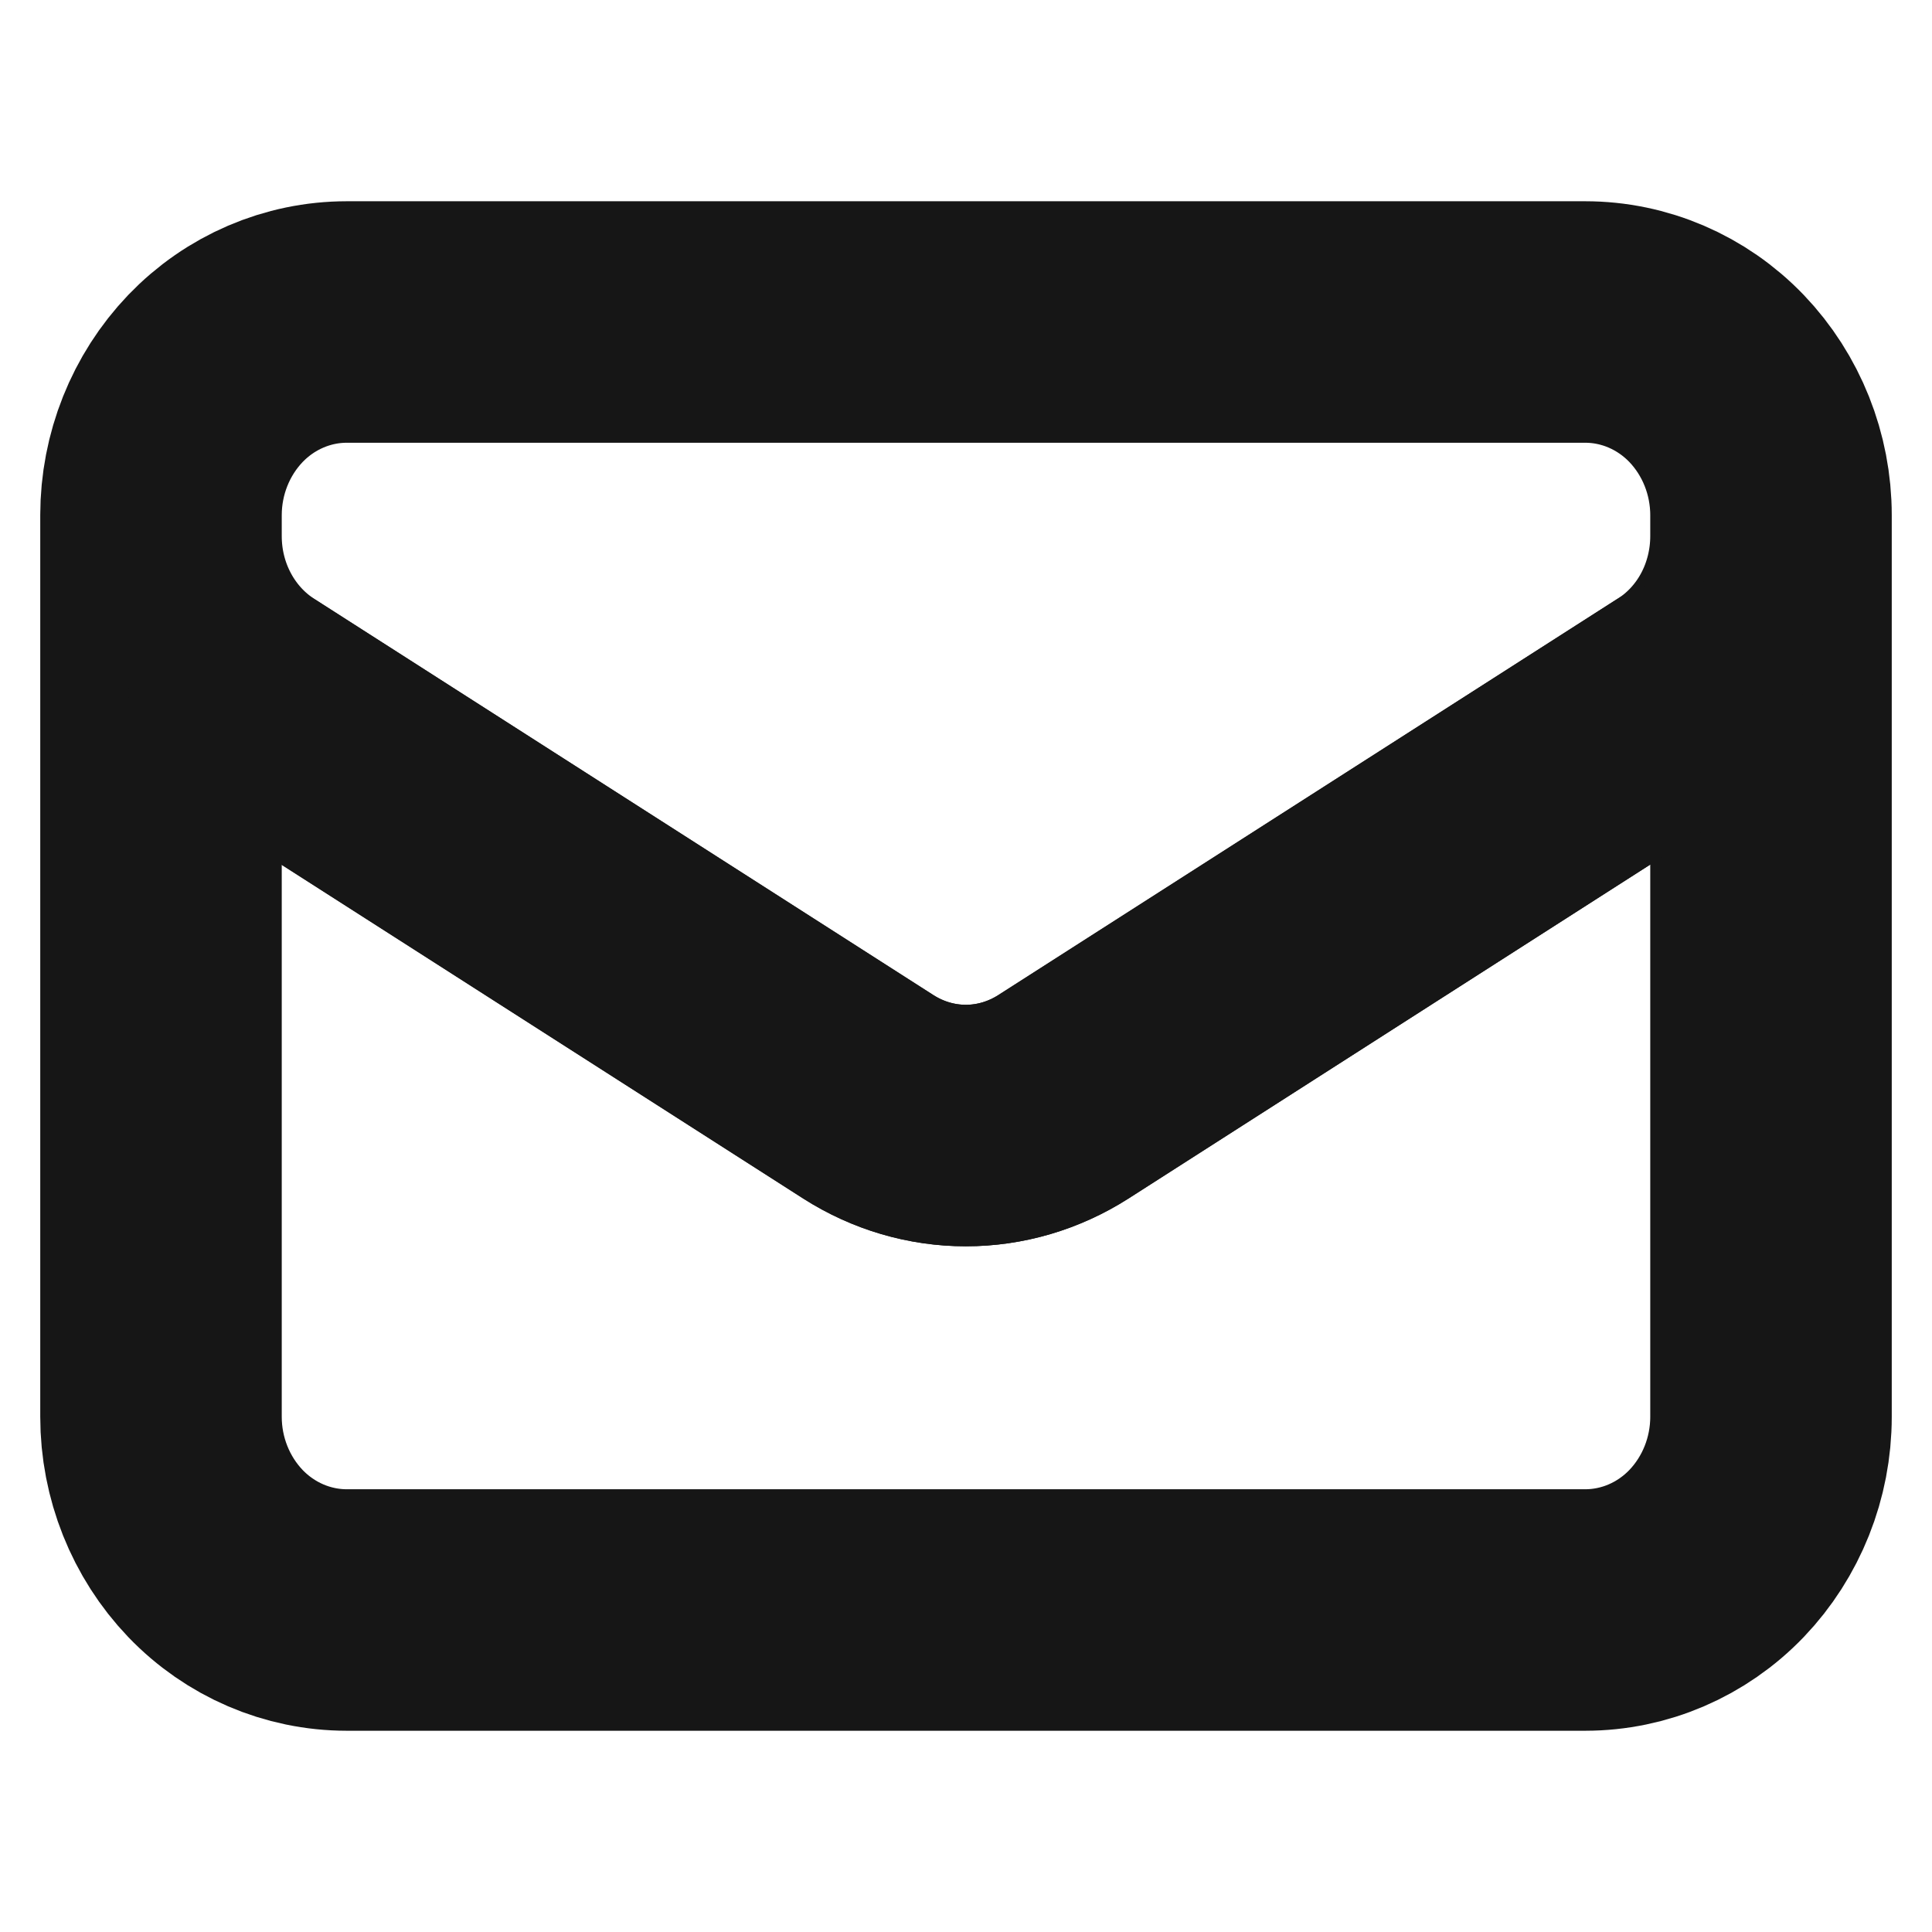 <svg width="12" height="12" viewBox="0 0 12 12" fill="none" xmlns="http://www.w3.org/2000/svg">
<path d="M11 3.2V8.8C11 9.118 10.878 9.423 10.662 9.649C10.446 9.874 10.152 10 9.846 10H2.154C1.848 10 1.554 9.874 1.338 9.649C1.122 9.423 1 9.118 1 8.8V3.2M11 3.2C11 2.882 10.878 2.577 10.662 2.351C10.446 2.126 10.152 2 9.846 2H2.154C1.848 2 1.554 2.126 1.338 2.351C1.122 2.577 1 2.882 1 3.2M11 3.2V3.33C11 3.534 10.95 3.736 10.854 3.915C10.758 4.094 10.619 4.244 10.451 4.351L6.605 6.813C6.423 6.929 6.214 6.991 6 6.991C5.786 6.991 5.577 6.929 5.395 6.813L1.549 4.352C1.381 4.245 1.242 4.094 1.146 3.915C1.05 3.736 1 3.535 1 3.33V3.2" stroke="#161616" stroke-width="1.5" stroke-linecap="round" stroke-linejoin="round"/>
<path d="M10.449 4.352L6.603 6.813C6.421 6.929 6.212 6.991 5.998 6.991C5.784 6.991 5.575 6.929 5.393 6.813L1.547 4.352" stroke="#161616" stroke-width="1.5" stroke-linecap="round" stroke-linejoin="round"/>
</svg>

